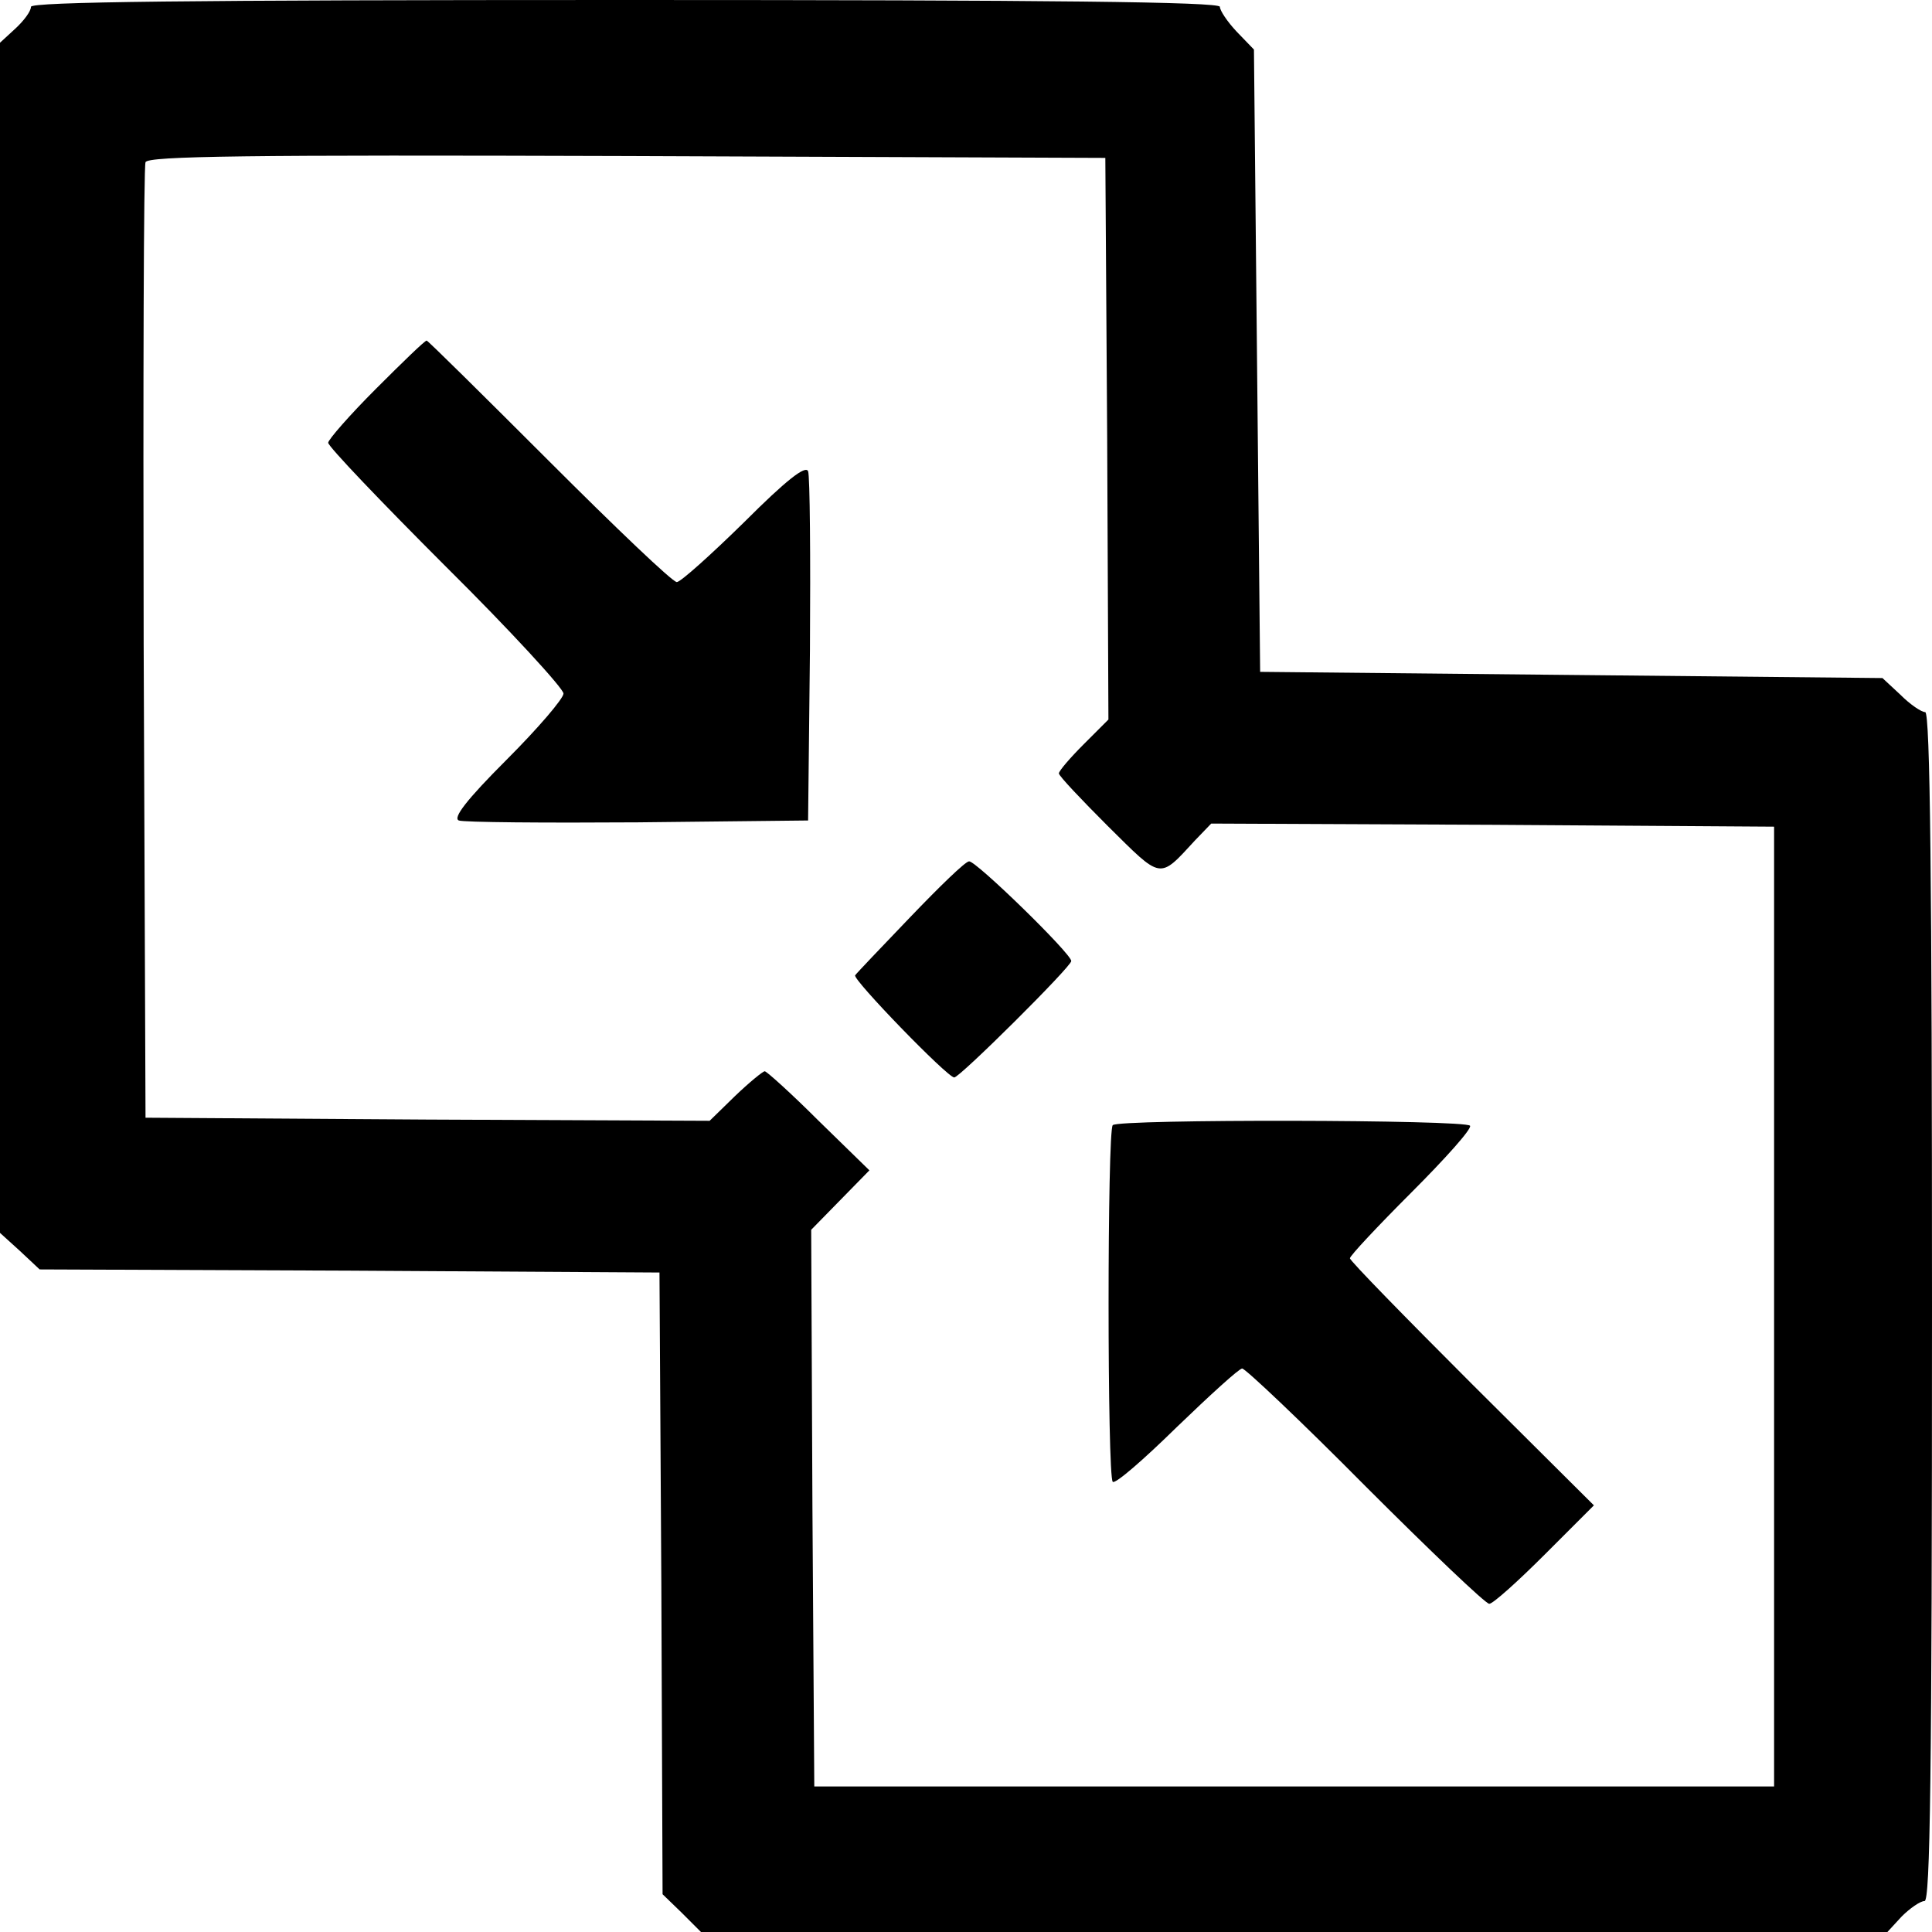 <svg
	viewBox="0 0 312 312">
	<g transform="translate(0,312) scale(0.1,-0.1)" stroke="none">
		<path d="M50 3109 c0 -7 -11 -22 -25 -35 l-25 -23 0 -961 0 -961 32 -29 32
-30 501 -2 500 -3 3 -502 2 -502 31 -30 31 -31 958 0 958 0 23 25 c13 13 30
25 37 25 9 0 12 199 12 960 0 686 -3 960 -11 960 -6 0 -24 12 -40 28 l-29 27
-503 5 -502 5 -5 502 -5 503 -28 29 c-15 16 -27 34 -27 40 0 8 -274 11 -960
11 -710 0 -960 -3 -960 -11z m1738 -698 l2 -453 -40 -40 c-22 -22 -40 -43 -40
-47 0 -4 36 -42 79 -85 88 -87 82 -87 141 -23 l26 27 455 -2 454 -3 0 -775 0
-775 -775 0 -775 0 -3 450 -2 449 47 48 47 48 -82 80 c-44 44 -84 80 -87 80
-3 0 -25 -18 -48 -40 l-41 -40 -456 2 -455 3 -3 765 c-1 421 0 771 3 778 3 10
164 12 777 10 l773 -3 3 -454z"/>
		<path d="M607 2492 c-42 -42 -77 -82 -77 -87 0 -6 86 -96 190 -200 105 -104
190 -197 190 -205 0 -8 -41 -56 -92 -107 -65 -65 -87 -94 -77 -98 8 -3 138 -4
289 -3 l275 3 3 275 c1 151 0 281 -3 289 -4 10 -35 -14 -103 -82 -54 -53 -103
-97 -109 -97 -7 0 -99 88 -206 195 -107 107 -196 195 -198 195 -3 0 -39 -35
-82 -78z"/>
		<path d="M1470 1639 c-47 -49 -87 -91 -89 -94 -5 -6 149 -165 160 -165 9 0
189 179 189 188 0 12 -154 162 -165 161 -6 0 -48 -41 -95 -90z"/>
		<path d="M1797 1303 c-9 -8 -9 -568 0 -576 4 -4 50 36 103 88 54 52 101 95
106 95 5 0 95 -85 199 -190 104 -104 194 -190 200 -190 6 0 46 36 90 80 l79
79 -197 196 c-108 108 -197 199 -197 203 0 4 45 52 99 106 55 55 98 103 95
108 -6 10 -568 11 -577 1z"/>
	</g>
</svg>

